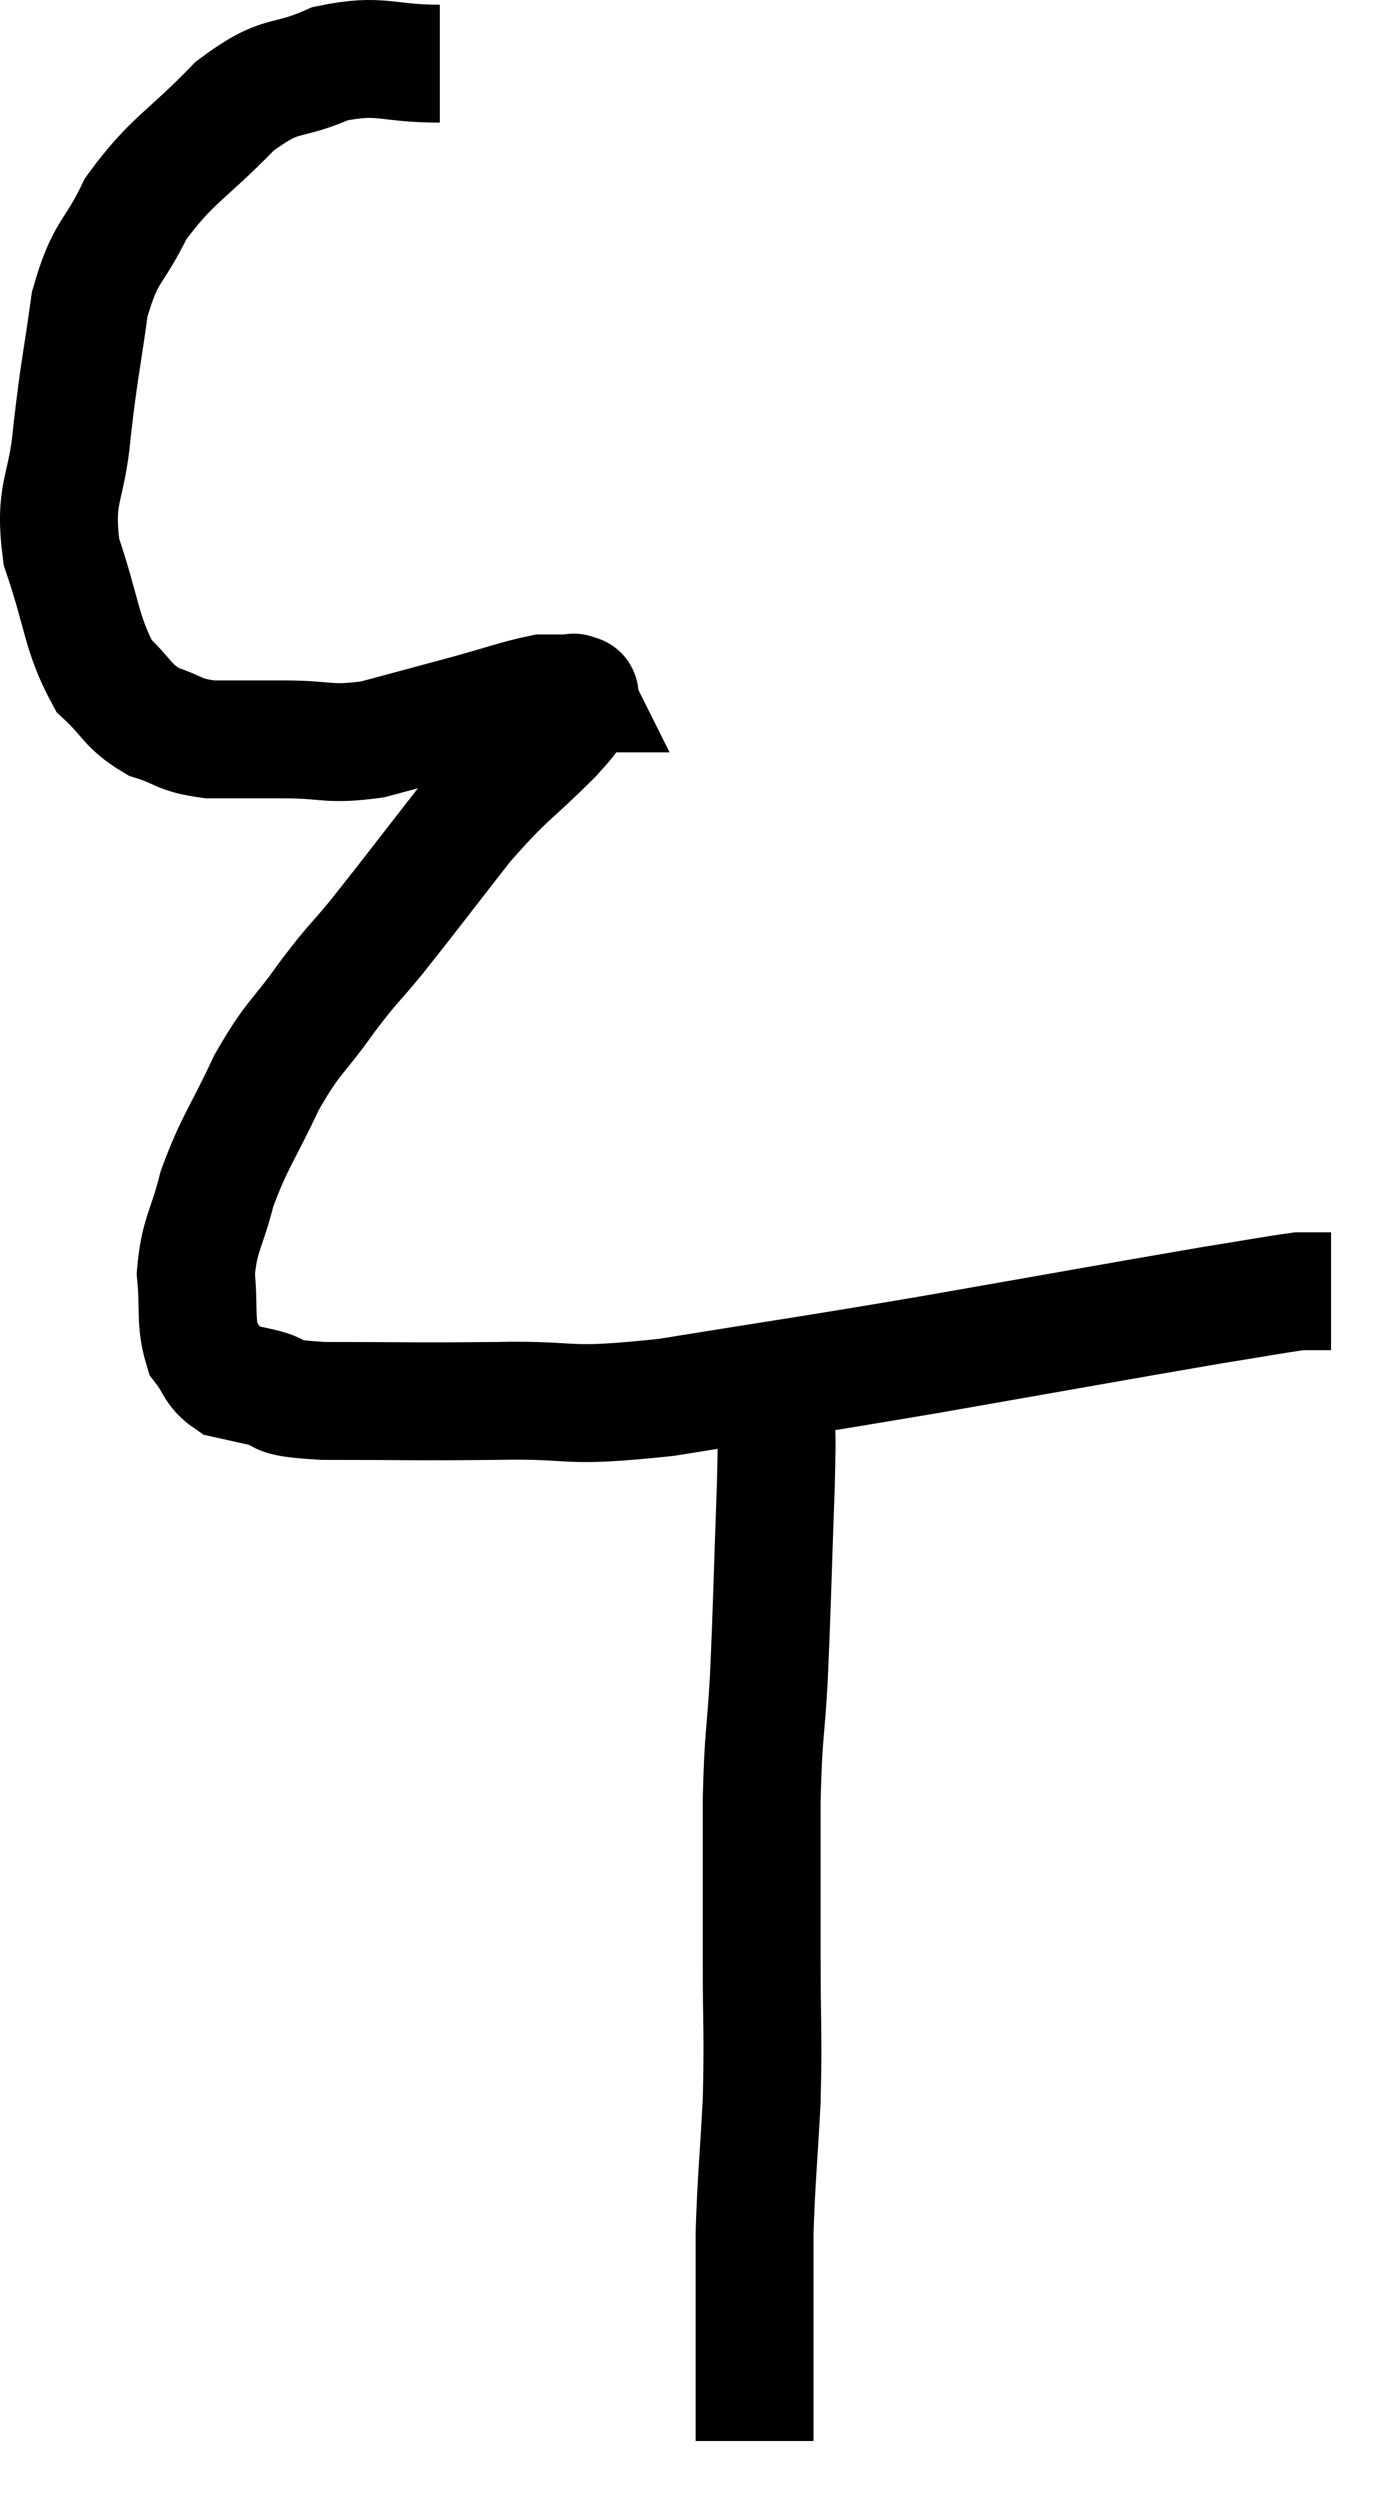 <svg xmlns="http://www.w3.org/2000/svg" viewBox="8.978 4.8 23.582 42.4" width="23.582" height="42.4"><path d="M 16.44 5.88 C 15.51 5.88, 15.45 5.7, 14.58 5.88 C 13.77 6.24, 13.785 5.985, 12.96 6.6 C 12.12 7.47, 11.895 7.5, 11.28 8.34 C 10.89 9.15, 10.77 9.015, 10.5 9.96 C 10.35 11.04, 10.32 11.07, 10.2 12.12 C 10.11 13.14, 9.885 13.125, 10.02 14.16 C 10.38 15.21, 10.35 15.54, 10.74 16.26 C 11.16 16.65, 11.13 16.77, 11.58 17.04 C 12.06 17.19, 11.985 17.265, 12.54 17.34 C 13.17 17.34, 13.11 17.34, 13.8 17.34 C 14.55 17.34, 14.535 17.445, 15.3 17.34 C 16.08 17.13, 16.14 17.115, 16.86 16.92 C 17.52 16.74, 17.745 16.65, 18.18 16.56 C 18.39 16.56, 18.465 16.56, 18.6 16.56 C 18.66 16.56, 18.69 16.56, 18.72 16.56 C 18.72 16.56, 18.705 16.53, 18.72 16.56 C 18.75 16.62, 18.87 16.5, 18.78 16.68 C 18.57 16.98, 18.84 16.755, 18.36 17.28 C 17.61 18.03, 17.61 17.925, 16.86 18.78 C 16.11 19.74, 15.945 19.965, 15.36 20.7 C 14.94 21.21, 14.985 21.105, 14.52 21.72 C 14.01 22.44, 13.965 22.35, 13.5 23.16 C 13.08 24.06, 12.96 24.15, 12.66 24.96 C 12.48 25.68, 12.36 25.725, 12.3 26.4 C 12.36 27.03, 12.285 27.21, 12.42 27.66 C 12.63 27.93, 12.6 28.035, 12.84 28.2 C 13.11 28.26, 12.975 28.23, 13.38 28.32 C 13.92 28.44, 13.455 28.5, 14.46 28.56 C 15.93 28.56, 15.945 28.575, 17.4 28.56 C 18.84 28.53, 18.45 28.695, 20.28 28.5 C 22.5 28.14, 22.41 28.17, 24.72 27.78 C 27.12 27.36, 27.945 27.21, 29.52 26.94 C 30.27 26.82, 30.585 26.76, 31.02 26.7 C 31.14 26.7, 31.125 26.7, 31.26 26.7 L 31.56 26.7" fill="none" stroke="black" stroke-width="2"></path><path d="M 22.14 28.62 C 22.14 29.31, 22.17 28.83, 22.14 30 C 22.08 31.65, 22.08 31.965, 22.02 33.3 C 21.96 34.32, 21.93 34.17, 21.9 35.34 C 21.9 36.66, 21.9 36.705, 21.9 37.98 C 21.9 39.21, 21.93 39.27, 21.9 40.44 C 21.84 41.55, 21.81 41.76, 21.78 42.66 C 21.78 43.35, 21.78 43.605, 21.78 44.04 C 21.78 44.22, 21.78 44.235, 21.78 44.4 C 21.78 44.55, 21.78 44.475, 21.78 44.7 C 21.78 45, 21.78 45, 21.78 45.3 C 21.78 45.6, 21.78 45.675, 21.78 45.9 C 21.78 46.05, 21.78 46.125, 21.78 46.2 C 21.78 46.2, 21.78 46.2, 21.78 46.2 L 21.78 46.2" fill="none" stroke="black" stroke-width="2"></path></svg>